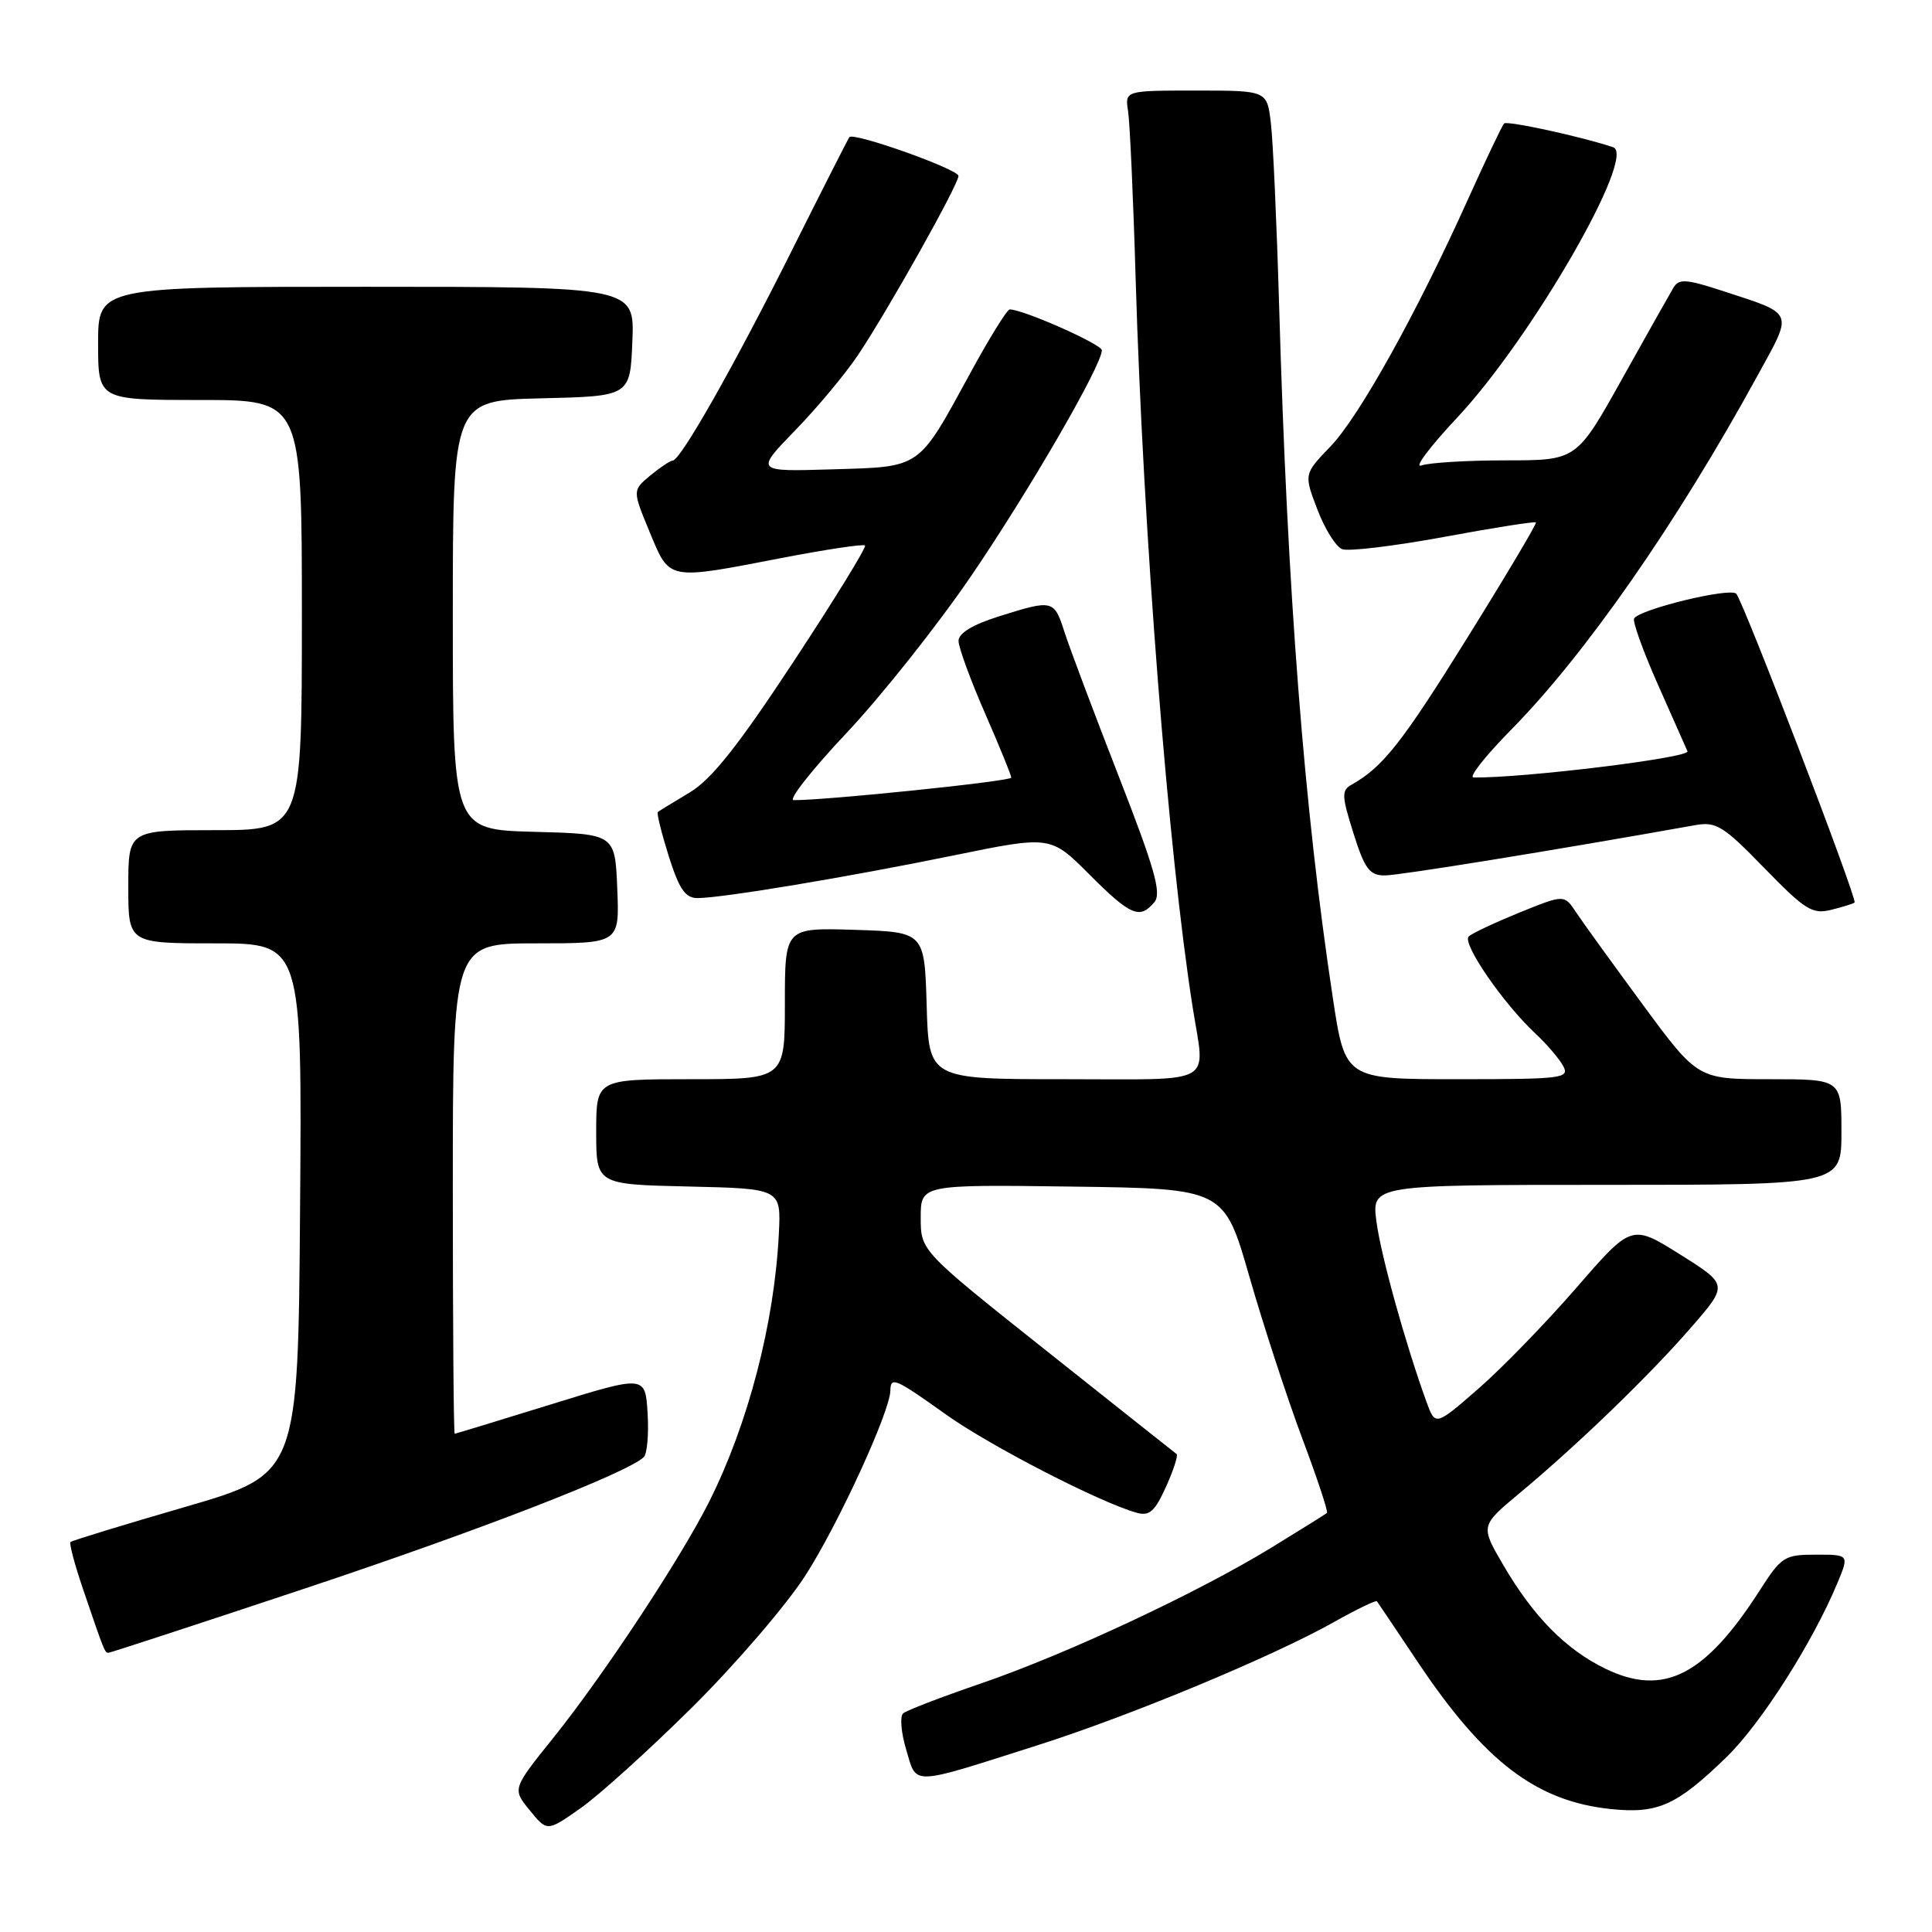 <?xml version="1.0" encoding="UTF-8" standalone="no"?>
<!DOCTYPE svg PUBLIC "-//W3C//DTD SVG 1.1//EN" "http://www.w3.org/Graphics/SVG/1.1/DTD/svg11.dtd" >
<svg xmlns="http://www.w3.org/2000/svg" xmlns:xlink="http://www.w3.org/1999/xlink" version="1.1" viewBox="0 0 256 256">
 <g >
 <path fill="currentColor"
d=" M 91.69 226.25 C 97.38 220.61 104.12 212.78 106.66 208.85 C 110.99 202.17 117.94 187.05 117.98 184.25 C 118.01 182.36 118.62 182.63 125.39 187.46 C 131.16 191.57 145.66 199.05 150.59 200.44 C 152.30 200.93 153.01 200.30 154.50 197.01 C 155.50 194.79 156.13 192.84 155.91 192.67 C 155.68 192.50 147.96 186.38 138.75 179.06 C 122.00 165.75 122.00 165.75 122.00 161.35 C 122.00 156.96 122.00 156.96 142.10 157.23 C 162.20 157.50 162.20 157.50 165.55 169.16 C 167.39 175.57 170.53 185.17 172.52 190.50 C 174.52 195.82 176.01 200.31 175.83 200.47 C 175.65 200.63 172.35 202.69 168.50 205.05 C 158.70 211.05 141.23 219.22 130.00 223.06 C 124.78 224.85 120.13 226.63 119.67 227.03 C 119.22 227.43 119.40 229.60 120.08 231.86 C 121.51 236.64 120.45 236.68 137.50 231.25 C 149.80 227.34 168.72 219.47 176.85 214.88 C 179.79 213.23 182.31 212.01 182.45 212.18 C 182.59 212.36 185.01 215.96 187.84 220.20 C 196.70 233.45 203.58 238.69 213.46 239.71 C 219.69 240.35 222.15 239.24 228.77 232.83 C 233.34 228.39 240.21 217.60 243.47 209.75 C 245.03 206.00 245.03 206.00 240.62 206.00 C 236.45 206.00 236.04 206.26 233.16 210.76 C 225.90 222.06 220.43 224.84 212.74 221.12 C 207.48 218.57 203.17 214.20 199.17 207.34 C 196.16 202.18 196.16 202.18 201.33 197.87 C 209.02 191.47 218.59 182.23 224.11 175.86 C 229.00 170.23 229.00 170.23 222.60 166.21 C 216.20 162.20 216.20 162.20 208.86 170.66 C 204.82 175.31 198.97 181.34 195.85 184.05 C 190.19 188.97 190.19 188.97 189.01 185.74 C 186.23 178.07 182.99 166.41 182.39 161.89 C 181.74 157.00 181.74 157.00 212.87 157.00 C 244.00 157.00 244.00 157.00 244.00 150.00 C 244.00 143.00 244.00 143.00 234.48 143.00 C 224.96 143.00 224.96 143.00 217.67 133.11 C 213.66 127.66 209.68 122.16 208.83 120.87 C 207.27 118.52 207.27 118.52 201.38 120.90 C 198.15 122.22 195.10 123.64 194.62 124.08 C 193.66 124.94 199.18 132.98 203.50 137.00 C 204.98 138.38 206.61 140.29 207.13 141.25 C 208.01 142.88 207.05 143.00 193.15 143.00 C 178.24 143.00 178.24 143.00 176.61 132.25 C 172.80 107.08 170.59 78.71 169.49 40.50 C 169.17 29.50 168.68 18.59 168.39 16.25 C 167.88 12.00 167.88 12.00 158.46 12.00 C 149.05 12.00 149.05 12.00 149.48 14.75 C 149.71 16.26 150.17 26.27 150.48 37.00 C 151.48 70.59 154.81 113.04 158.04 133.50 C 159.69 143.97 161.42 143.00 141.04 143.00 C 123.07 143.00 123.07 143.00 122.79 133.25 C 122.50 123.50 122.50 123.50 113.25 123.21 C 104.00 122.92 104.00 122.92 104.00 132.96 C 104.00 143.00 104.00 143.00 91.50 143.00 C 79.00 143.00 79.00 143.00 79.00 149.97 C 79.00 156.94 79.00 156.94 91.25 157.22 C 103.50 157.50 103.50 157.50 103.20 163.50 C 102.61 175.34 99.14 188.68 93.96 199.00 C 90.22 206.46 79.95 222.02 73.32 230.27 C 67.88 237.04 67.88 237.04 70.19 239.87 C 72.50 242.71 72.50 242.71 76.92 239.60 C 79.35 237.90 86.00 231.89 91.69 226.25 Z  M 40.38 210.49 C 63.37 202.84 83.13 195.18 85.31 193.07 C 85.75 192.64 85.98 190.02 85.81 187.25 C 85.50 182.22 85.50 182.22 73.00 186.09 C 66.12 188.22 60.39 189.97 60.25 189.98 C 60.11 189.99 60.00 175.38 60.00 157.50 C 60.00 125.00 60.00 125.00 71.04 125.00 C 82.09 125.00 82.09 125.00 81.79 117.75 C 81.50 110.50 81.50 110.50 70.75 110.22 C 60.00 109.93 60.00 109.93 60.00 81.50 C 60.00 53.06 60.00 53.06 71.75 52.78 C 83.50 52.50 83.50 52.50 83.79 45.25 C 84.09 38.00 84.09 38.00 48.54 38.00 C 13.00 38.00 13.00 38.00 13.00 45.50 C 13.00 53.00 13.00 53.00 26.50 53.00 C 40.00 53.00 40.00 53.00 40.00 81.50 C 40.00 110.00 40.00 110.00 28.50 110.00 C 17.00 110.00 17.00 110.00 17.00 117.50 C 17.00 125.00 17.00 125.00 28.51 125.00 C 40.03 125.00 40.03 125.00 39.76 160.16 C 39.50 195.32 39.50 195.32 24.59 199.66 C 16.39 202.04 9.52 204.14 9.34 204.33 C 9.15 204.52 9.90 207.33 11.01 210.59 C 13.81 218.81 13.88 219.00 14.37 219.00 C 14.62 219.00 26.32 215.17 40.38 210.49 Z  M 152.96 119.54 C 153.94 118.37 153.02 115.12 148.21 102.79 C 144.93 94.38 141.71 85.81 141.05 83.75 C 139.67 79.45 139.52 79.42 132.34 81.68 C 128.86 82.78 127.00 83.91 127.01 84.93 C 127.02 85.79 128.59 90.10 130.51 94.49 C 132.43 98.88 134.00 102.73 134.00 103.04 C 134.00 103.52 109.26 106.07 105.16 106.02 C 104.42 106.01 107.59 101.98 112.22 97.07 C 116.84 92.16 124.25 82.82 128.68 76.32 C 136.33 65.11 146.00 48.41 146.00 46.41 C 146.00 45.62 135.58 41.00 133.79 41.00 C 133.45 41.00 131.11 44.76 128.61 49.36 C 121.57 62.26 122.18 61.83 110.28 62.19 C 100.05 62.50 100.05 62.50 105.39 57.00 C 108.32 53.98 112.07 49.48 113.72 47.00 C 117.75 40.96 127.00 24.46 127.00 23.31 C 127.00 22.43 113.13 17.49 112.55 18.17 C 112.40 18.35 109.01 25.02 105.02 33.00 C 97.32 48.40 90.19 60.98 89.14 61.03 C 88.79 61.05 87.44 61.95 86.15 63.02 C 83.80 64.98 83.80 64.98 86.08 70.49 C 88.77 76.97 88.32 76.88 103.56 73.94 C 109.42 72.81 114.40 72.06 114.62 72.28 C 114.84 72.50 110.58 79.43 105.15 87.67 C 97.80 98.84 94.30 103.25 91.40 105.00 C 89.25 106.29 87.35 107.45 87.17 107.59 C 86.99 107.72 87.64 110.34 88.60 113.41 C 90.00 117.83 90.80 119.00 92.43 119.00 C 95.71 118.99 112.34 116.22 126.35 113.35 C 139.20 110.72 139.20 110.72 144.34 115.86 C 149.80 121.33 151.04 121.86 152.96 119.54 Z  M 245.74 119.59 C 246.15 119.19 230.96 79.58 230.06 78.67 C 229.22 77.82 217.29 80.72 216.53 81.95 C 216.30 82.33 217.69 86.20 219.62 90.57 C 221.55 94.93 223.34 98.97 223.60 99.55 C 223.97 100.40 201.86 103.11 195.26 103.02 C 194.57 103.01 196.79 100.19 200.18 96.75 C 210.05 86.74 222.17 69.34 232.86 49.81 C 237.65 41.07 237.92 41.71 228.04 38.48 C 223.43 36.98 222.46 36.92 221.75 38.10 C 221.29 38.87 218.21 44.34 214.91 50.25 C 208.91 61.00 208.91 61.00 199.54 61.00 C 194.38 61.00 189.34 61.31 188.33 61.68 C 187.32 62.05 189.47 59.19 193.09 55.33 C 202.94 44.82 216.92 20.59 213.75 19.51 C 209.76 18.15 199.71 15.96 199.30 16.36 C 199.04 16.63 196.91 21.10 194.56 26.31 C 187.71 41.52 180.09 55.22 176.29 59.16 C 172.77 62.82 172.77 62.82 174.56 67.51 C 175.54 70.09 177.02 72.46 177.85 72.77 C 178.68 73.09 184.74 72.36 191.31 71.15 C 197.89 69.93 203.39 69.07 203.52 69.22 C 203.66 69.37 199.57 76.25 194.44 84.49 C 185.81 98.38 183.23 101.65 179.13 103.95 C 177.74 104.73 177.76 105.39 179.34 110.41 C 180.83 115.14 181.47 116.00 183.49 116.00 C 185.40 116.00 205.73 112.71 224.61 109.34 C 227.40 108.84 228.34 109.42 233.78 115.02 C 239.21 120.60 240.14 121.18 242.67 120.55 C 244.22 120.16 245.61 119.73 245.74 119.59 Z "/>
</g>
</svg>